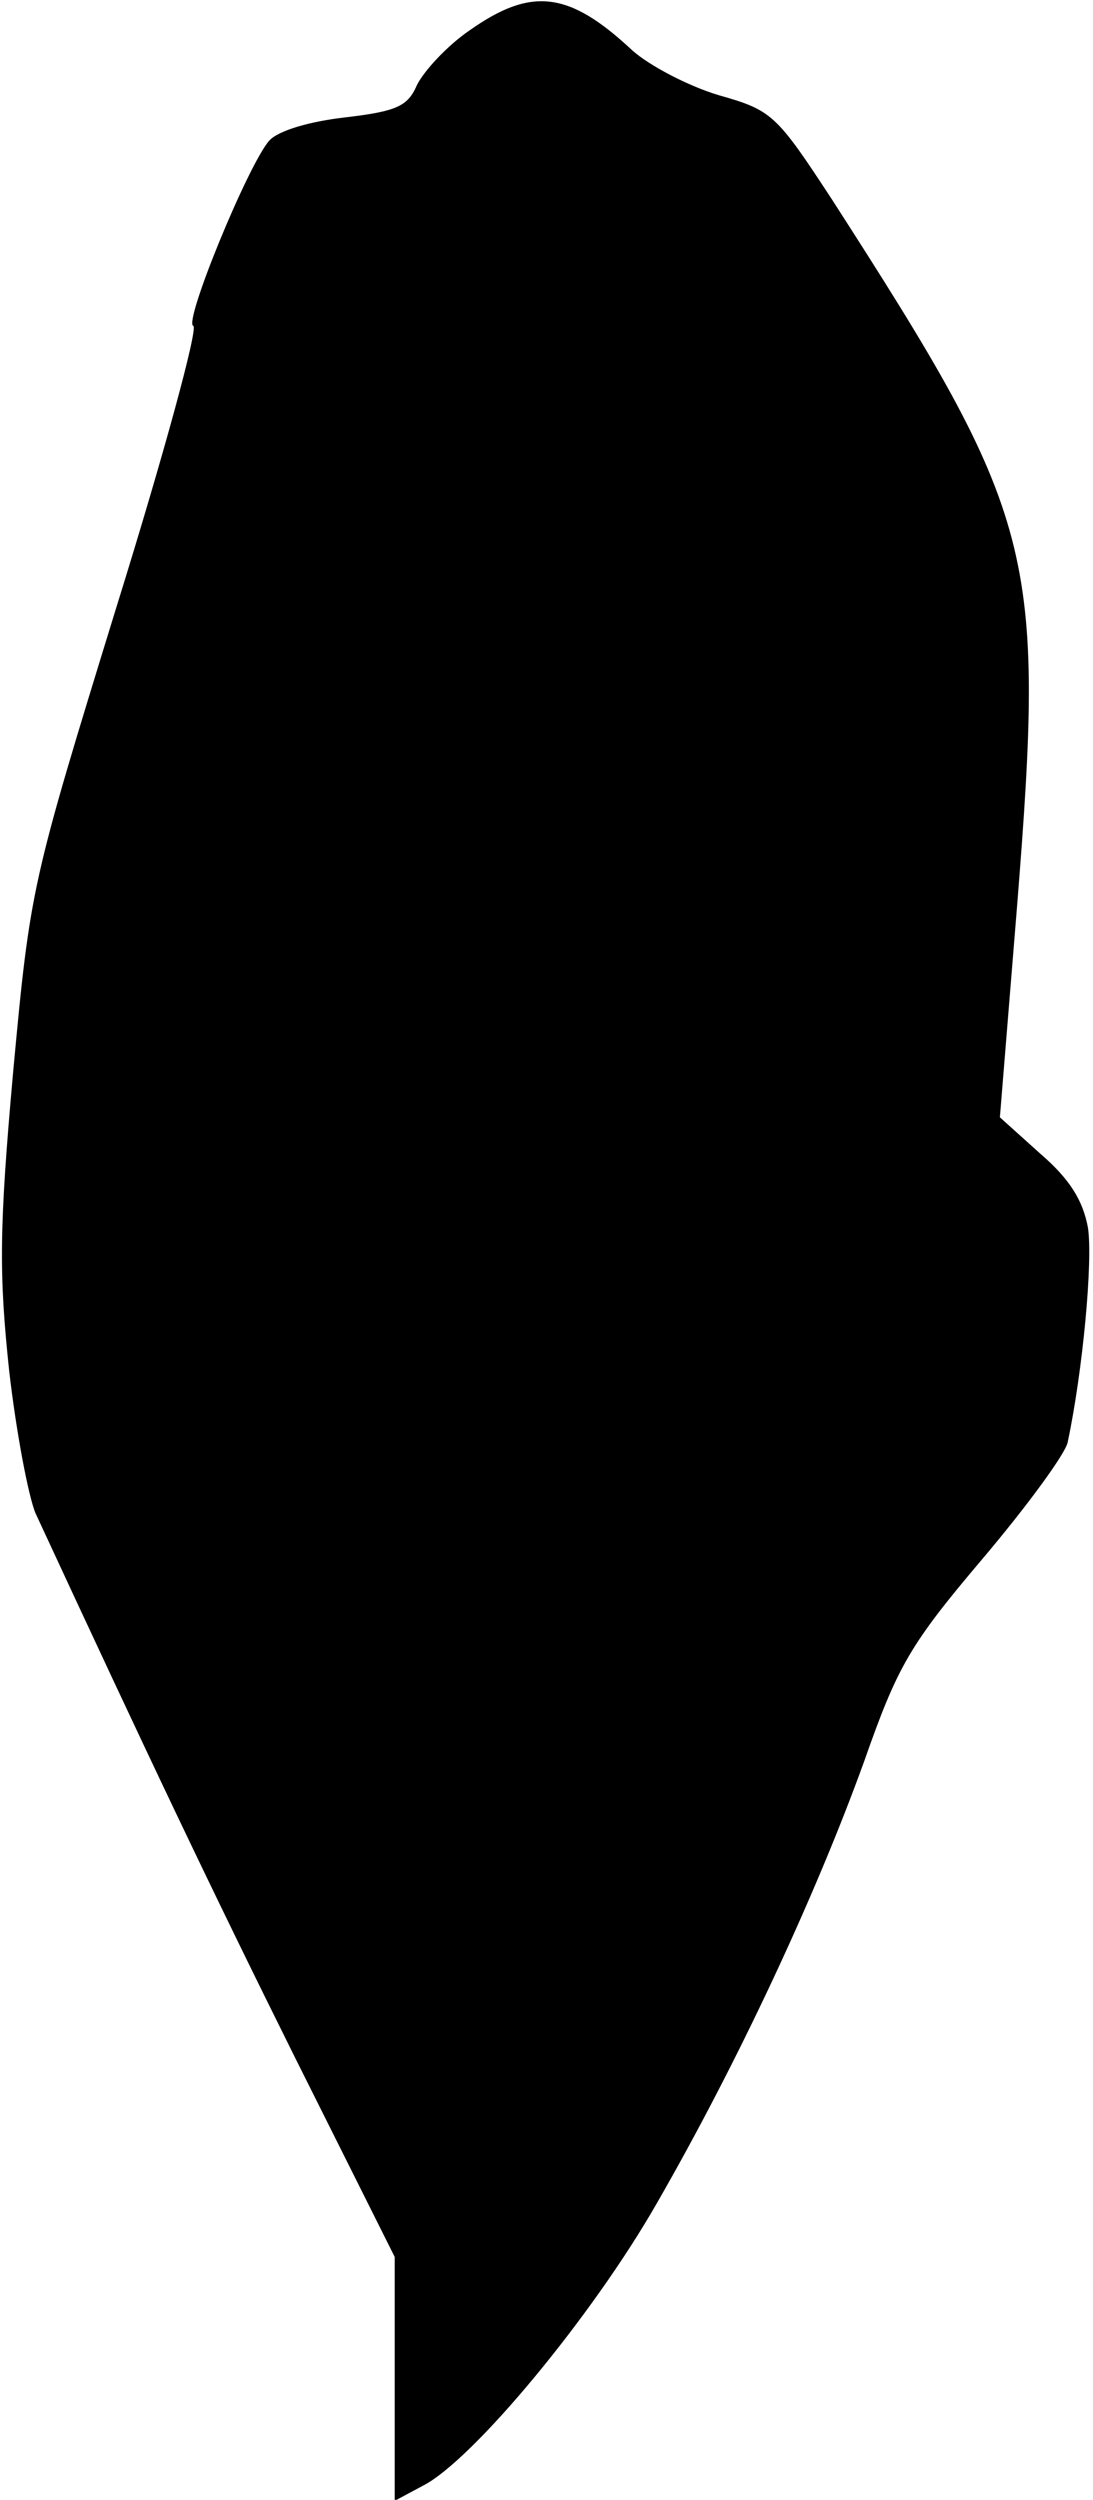 <?xml version="1.0" standalone="no"?>
<!DOCTYPE svg PUBLIC "-//W3C//DTD SVG 20010904//EN"
 "http://www.w3.org/TR/2001/REC-SVG-20010904/DTD/svg10.dtd">
<svg version="1.0" xmlns="http://www.w3.org/2000/svg"
 width="108pt" height="247pt" viewBox="0 0 108 247"
 preserveAspectRatio="xMidYMid meet">
<g transform="translate(0,247) scale(0.1,-0.1)"
fill="#000000" stroke="none">
<path fill="#000000" stroke="none" d="M464 2440 c-22 -15 -45 -40 -52 -54 -9
-21 -20 -26 -71 -32 -35 -4 -66 -13 -75 -23 -21 -24 -85 -180 -75 -183 5 -2
-29 -127 -76 -278 -84 -273 -85 -276 -102 -459 -14 -156 -14 -200 -4 -295 7
-61 19 -124 26 -141 114 -246 174 -372 256 -537 l99 -198 0 -120 0 -121 28 15
c49 25 167 167 231 279 80 139 157 304 205 437 33 94 45 115 117 200 44 52 82
104 84 115 15 71 25 179 20 212 -5 27 -18 48 -47 73 l-40 36 17 209 c28 351
19 384 -183 698 -55 84 -59 88 -112 103 -30 9 -68 29 -85 44 -63 59 -100 63
-161 20z"/>
</g>
</svg>
